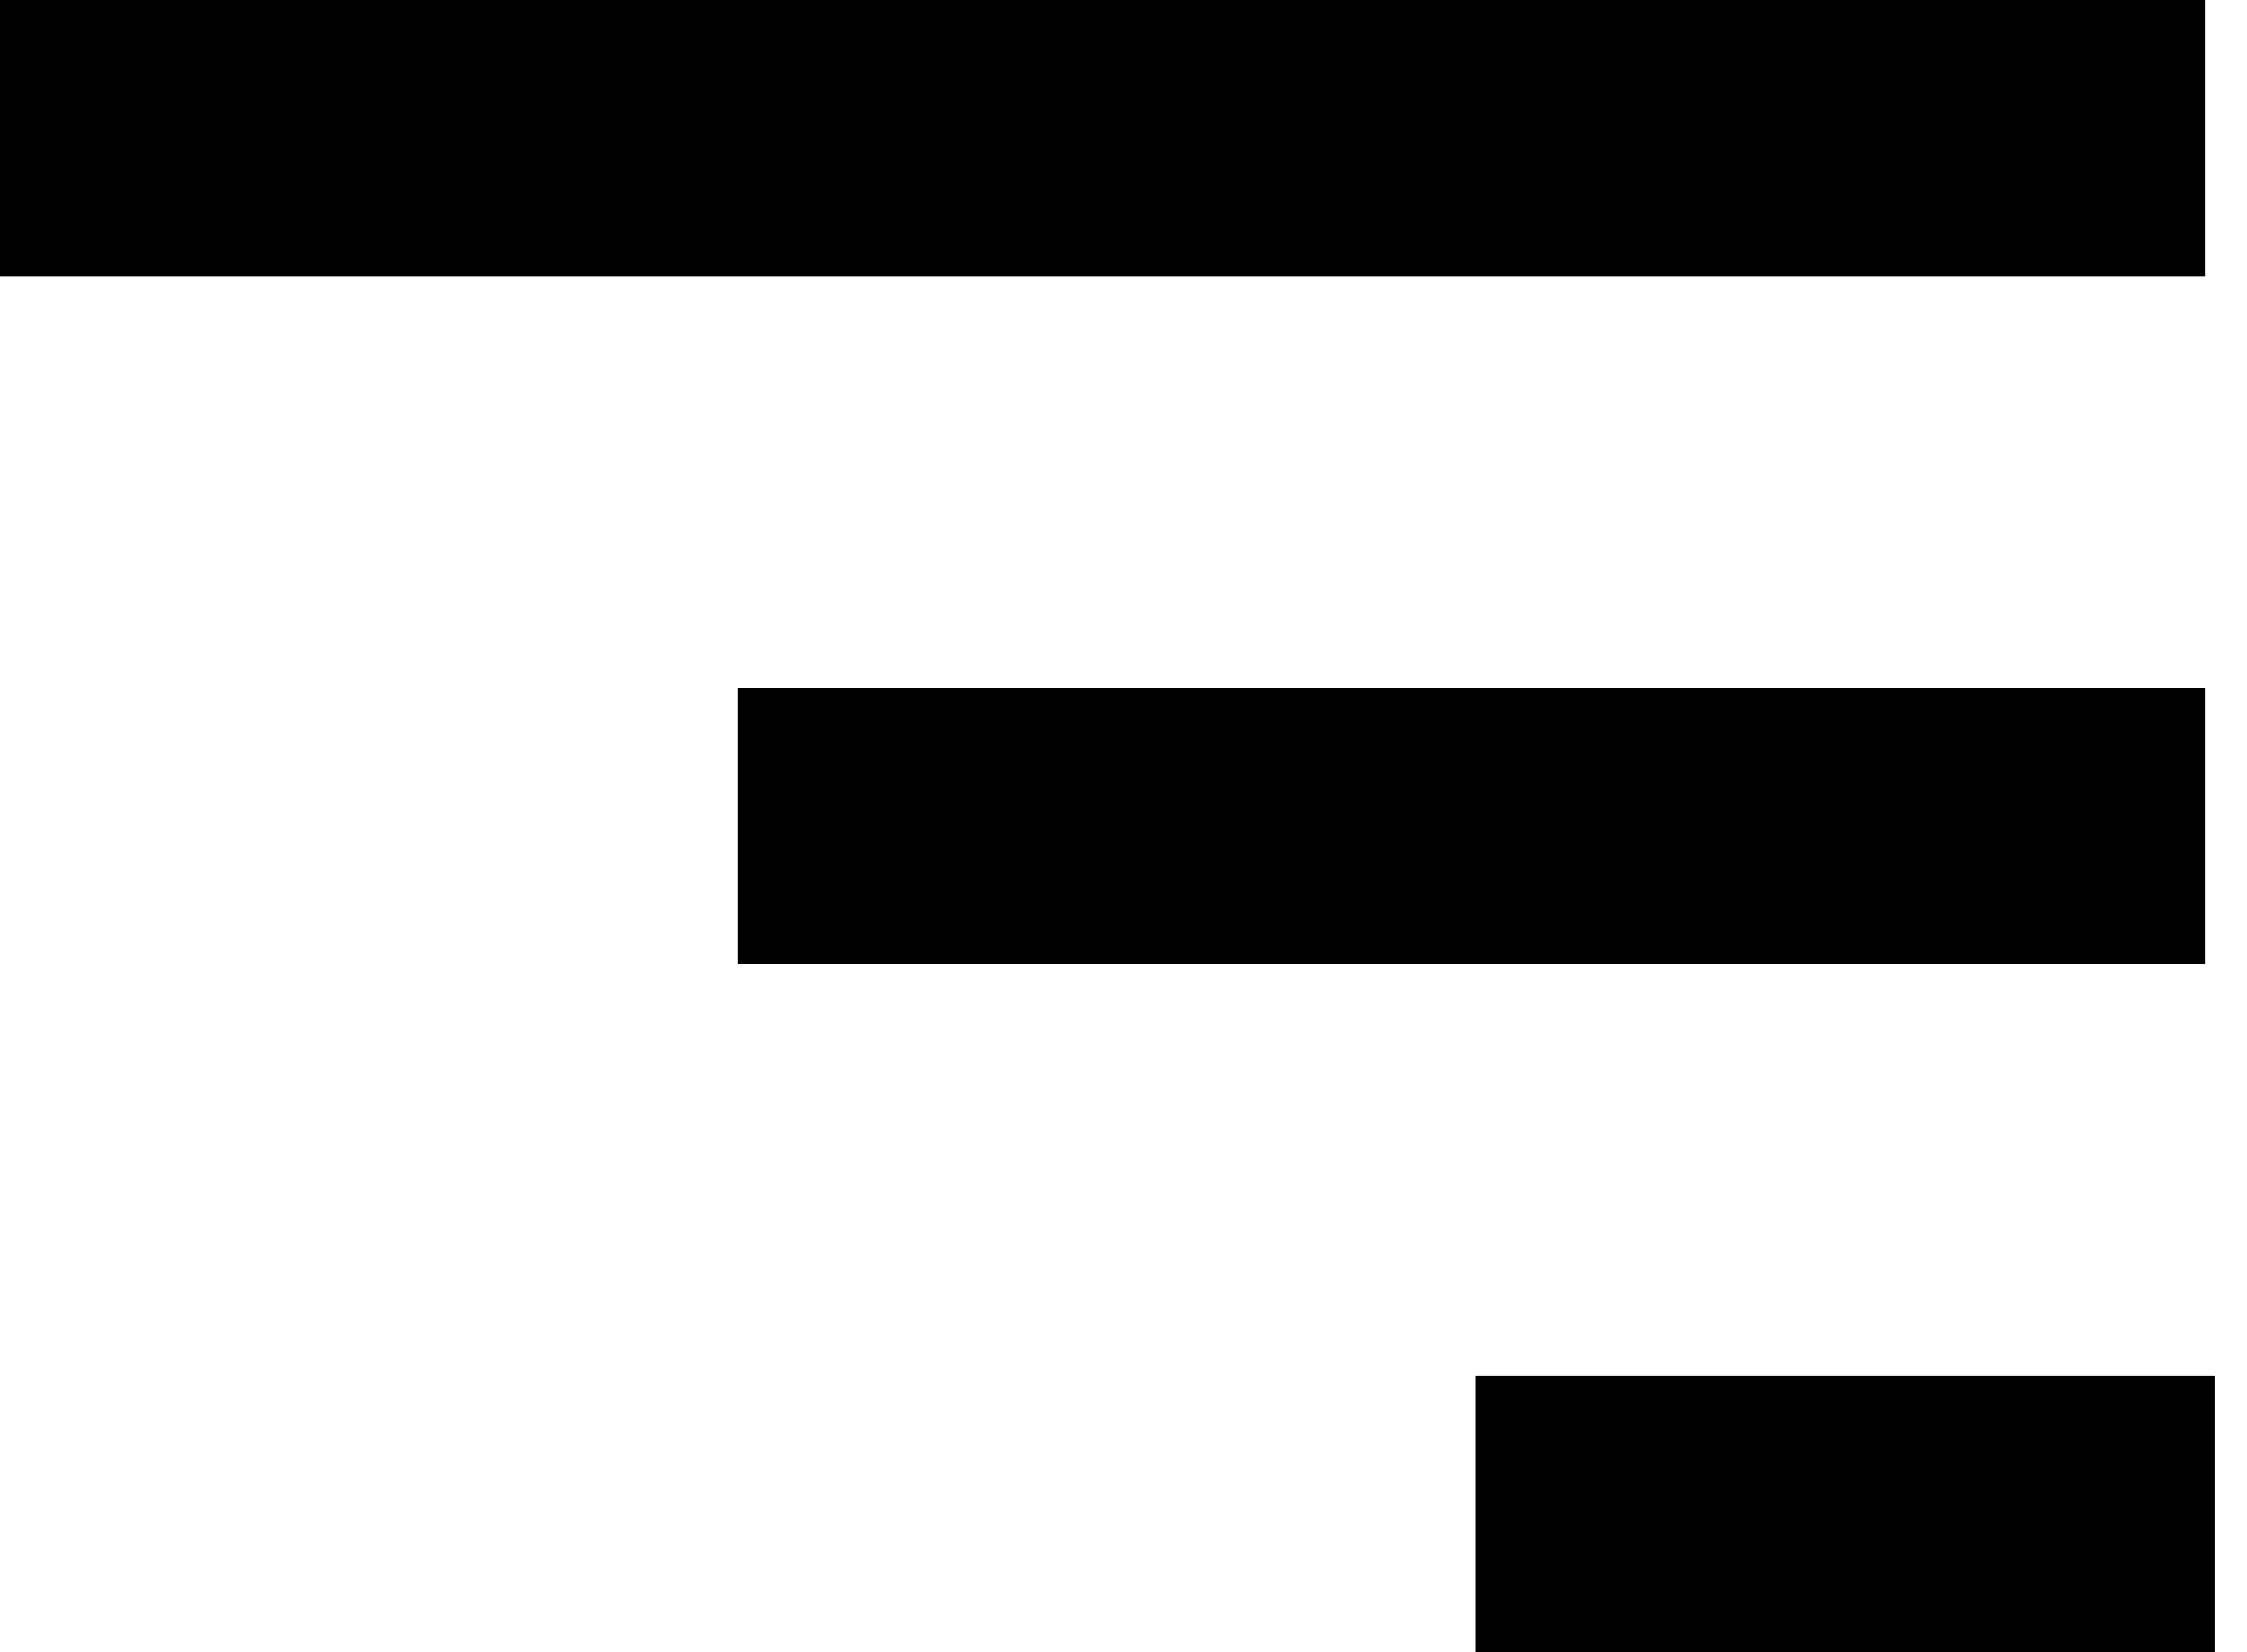 <svg width="34" height="25" viewBox="0 0 34 25" fill="none" xmlns="http://www.w3.org/2000/svg">
<path d="M22.325 20.82H33.509V25H22.325V20.82Z" fill="black"/>
<path d="M11.163 10.41H33.363V14.591H11.163V10.41Z" fill="black"/>
<path d="M0 0H33.363V4.18H0V0Z" fill="black"/>
</svg>
